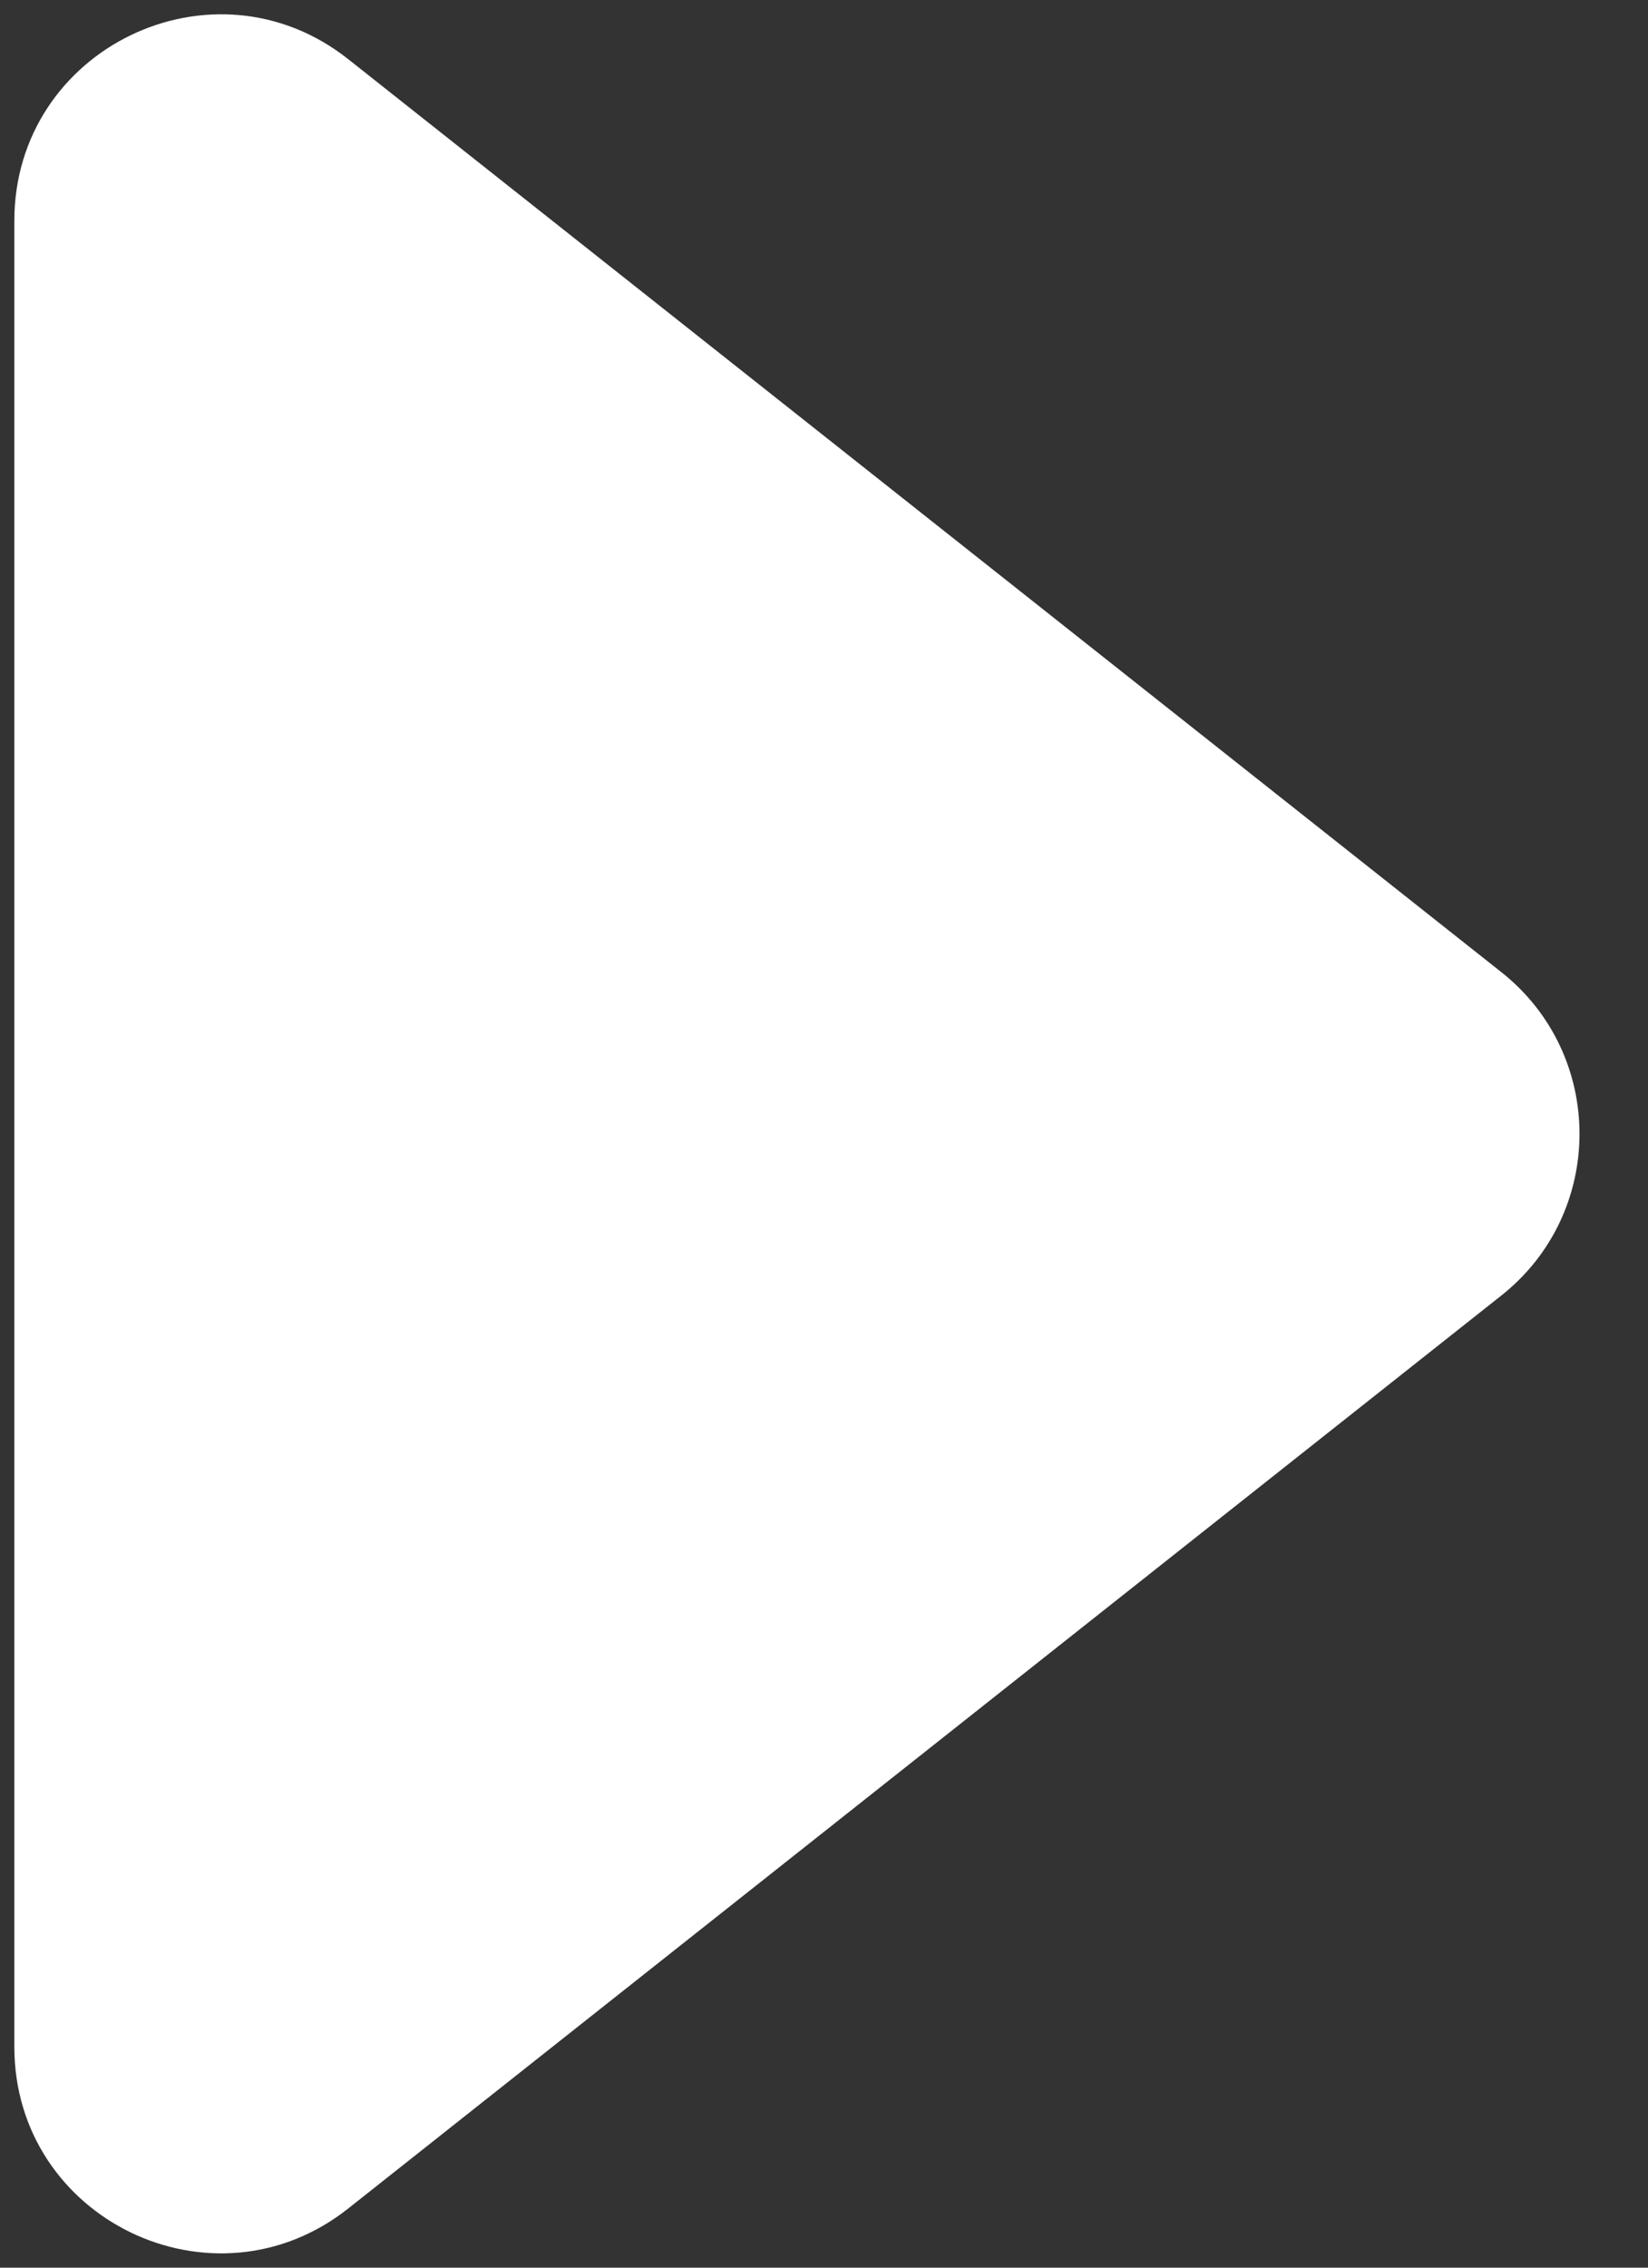 <svg width="24" height="33" viewBox="0 0 24 33" fill="none" xmlns="http://www.w3.org/2000/svg">
<rect x="0" y="0" width="24" height="33" fill="#333333" stroke="none"/>
<path id="Polygon 1" d="M21.864 14.147C23.382 15.348 23.382 17.652 21.864 18.853L5.071 32.139C3.104 33.695 0.209 32.295 0.209 29.787V3.213C0.209 0.705 3.104 -0.695 5.071 0.861L21.864 14.147Z" fill="white"/>
</svg>
